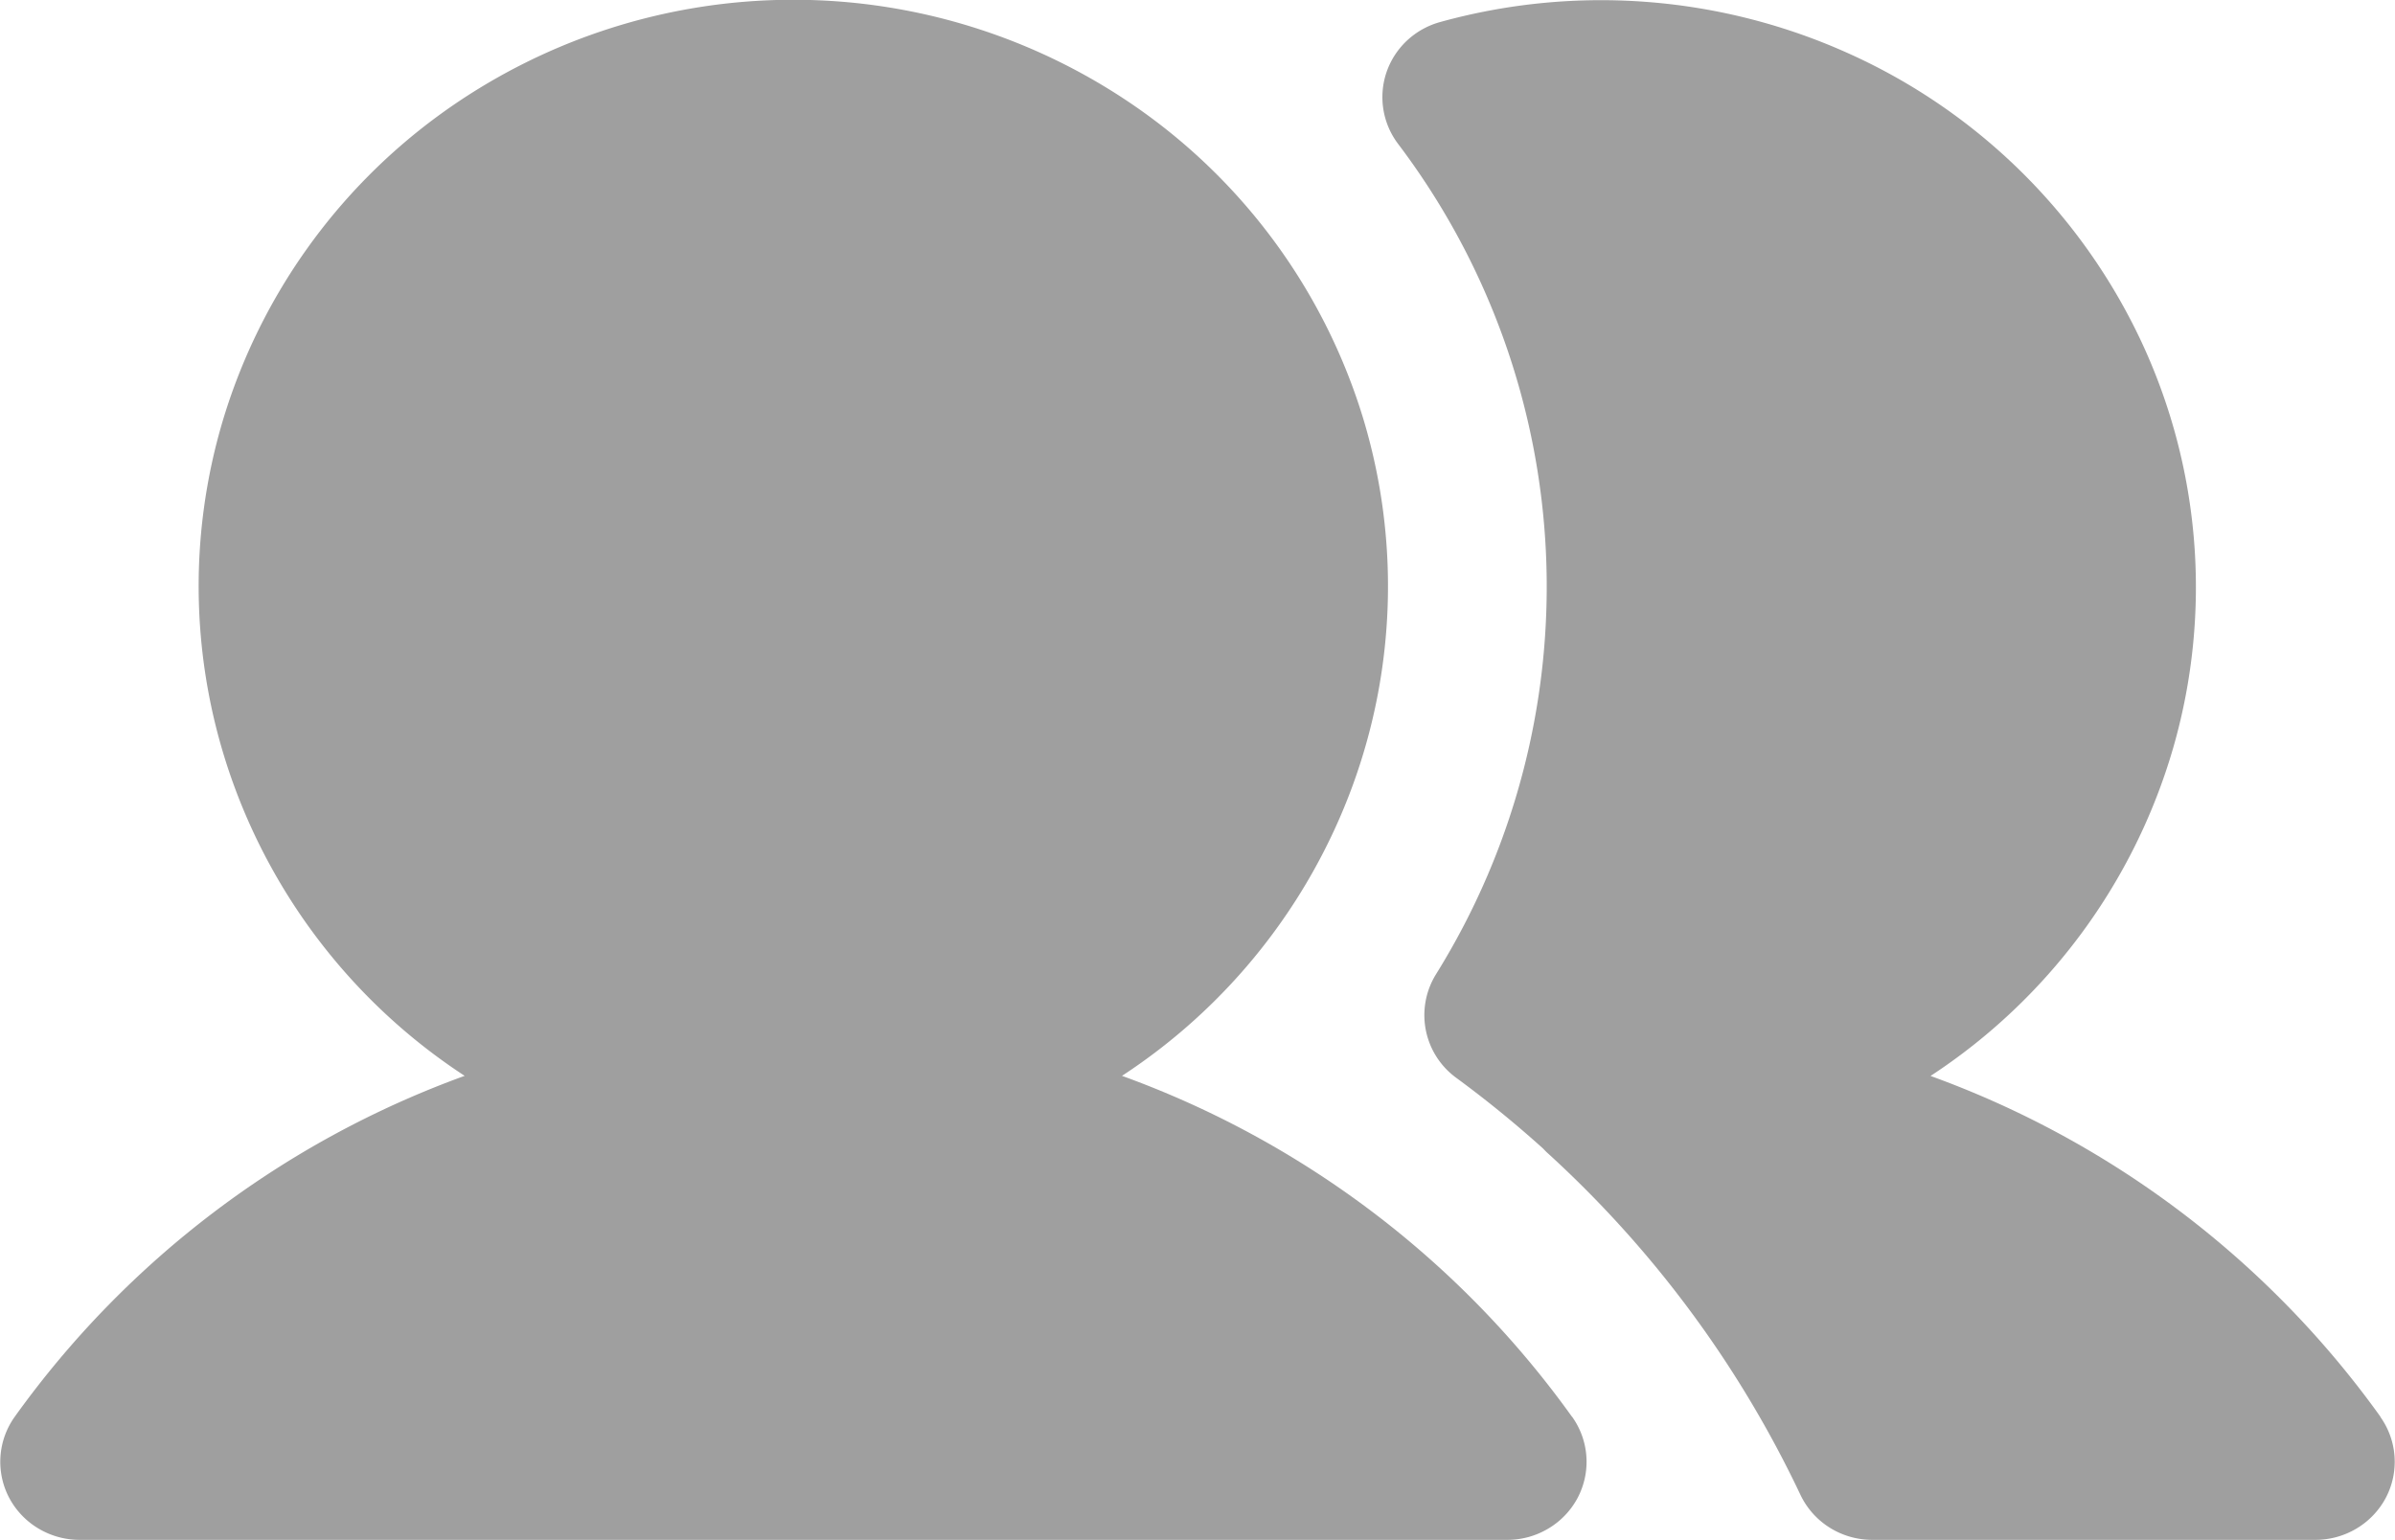 <svg xmlns="http://www.w3.org/2000/svg" width="23.421" height="15.068" viewBox="0 0 23.421 15.068">
  <g id="user" transform="translate(-34 -531.241)">
    <path id="Path_8139" data-name="Path 8139" d="M18.279,79.1a.757.757,0,0,1,.054.793.768.768,0,0,1-.286.3.78.78,0,0,1-.4.111H3.681a.783.783,0,0,1-.4-.111.771.771,0,0,1-.286-.3.757.757,0,0,1,.054-.793,9.315,9.315,0,0,1,4.4-3.335,5.755,5.755,0,0,1-2.255-2.838,5.672,5.672,0,0,1-.1-3.605,5.744,5.744,0,0,1,2.1-2.951,5.88,5.88,0,0,1,6.938,0,5.744,5.744,0,0,1,2.1,2.951,5.672,5.672,0,0,1-.1,3.605,5.755,5.755,0,0,1-2.255,2.838,9.315,9.315,0,0,1,4.4,3.334Zm7.905,0a9.315,9.315,0,0,0-4.4-3.334,5.748,5.748,0,0,0,2.374-3.213,5.674,5.674,0,0,0-.31-3.965,5.781,5.781,0,0,0-2.845-2.815,5.889,5.889,0,0,0-4.016-.316.778.778,0,0,0-.323.181.765.765,0,0,0-.2.309.758.758,0,0,0,.112.7,7.18,7.18,0,0,1,.372,8.124.759.759,0,0,0,.2,1.015q.441.324.848.691c.014.015.028.03.044.044a10.734,10.734,0,0,1,2.471,3.341.768.768,0,0,0,.286.322.783.783,0,0,0,.417.12H25.55a.783.783,0,0,0,.4-.111.77.77,0,0,0,.286-.3.757.757,0,0,0-.054-.793Z" transform="translate(31.095 466)" fill="#9f9f9f"/>
  </g>
</svg>
